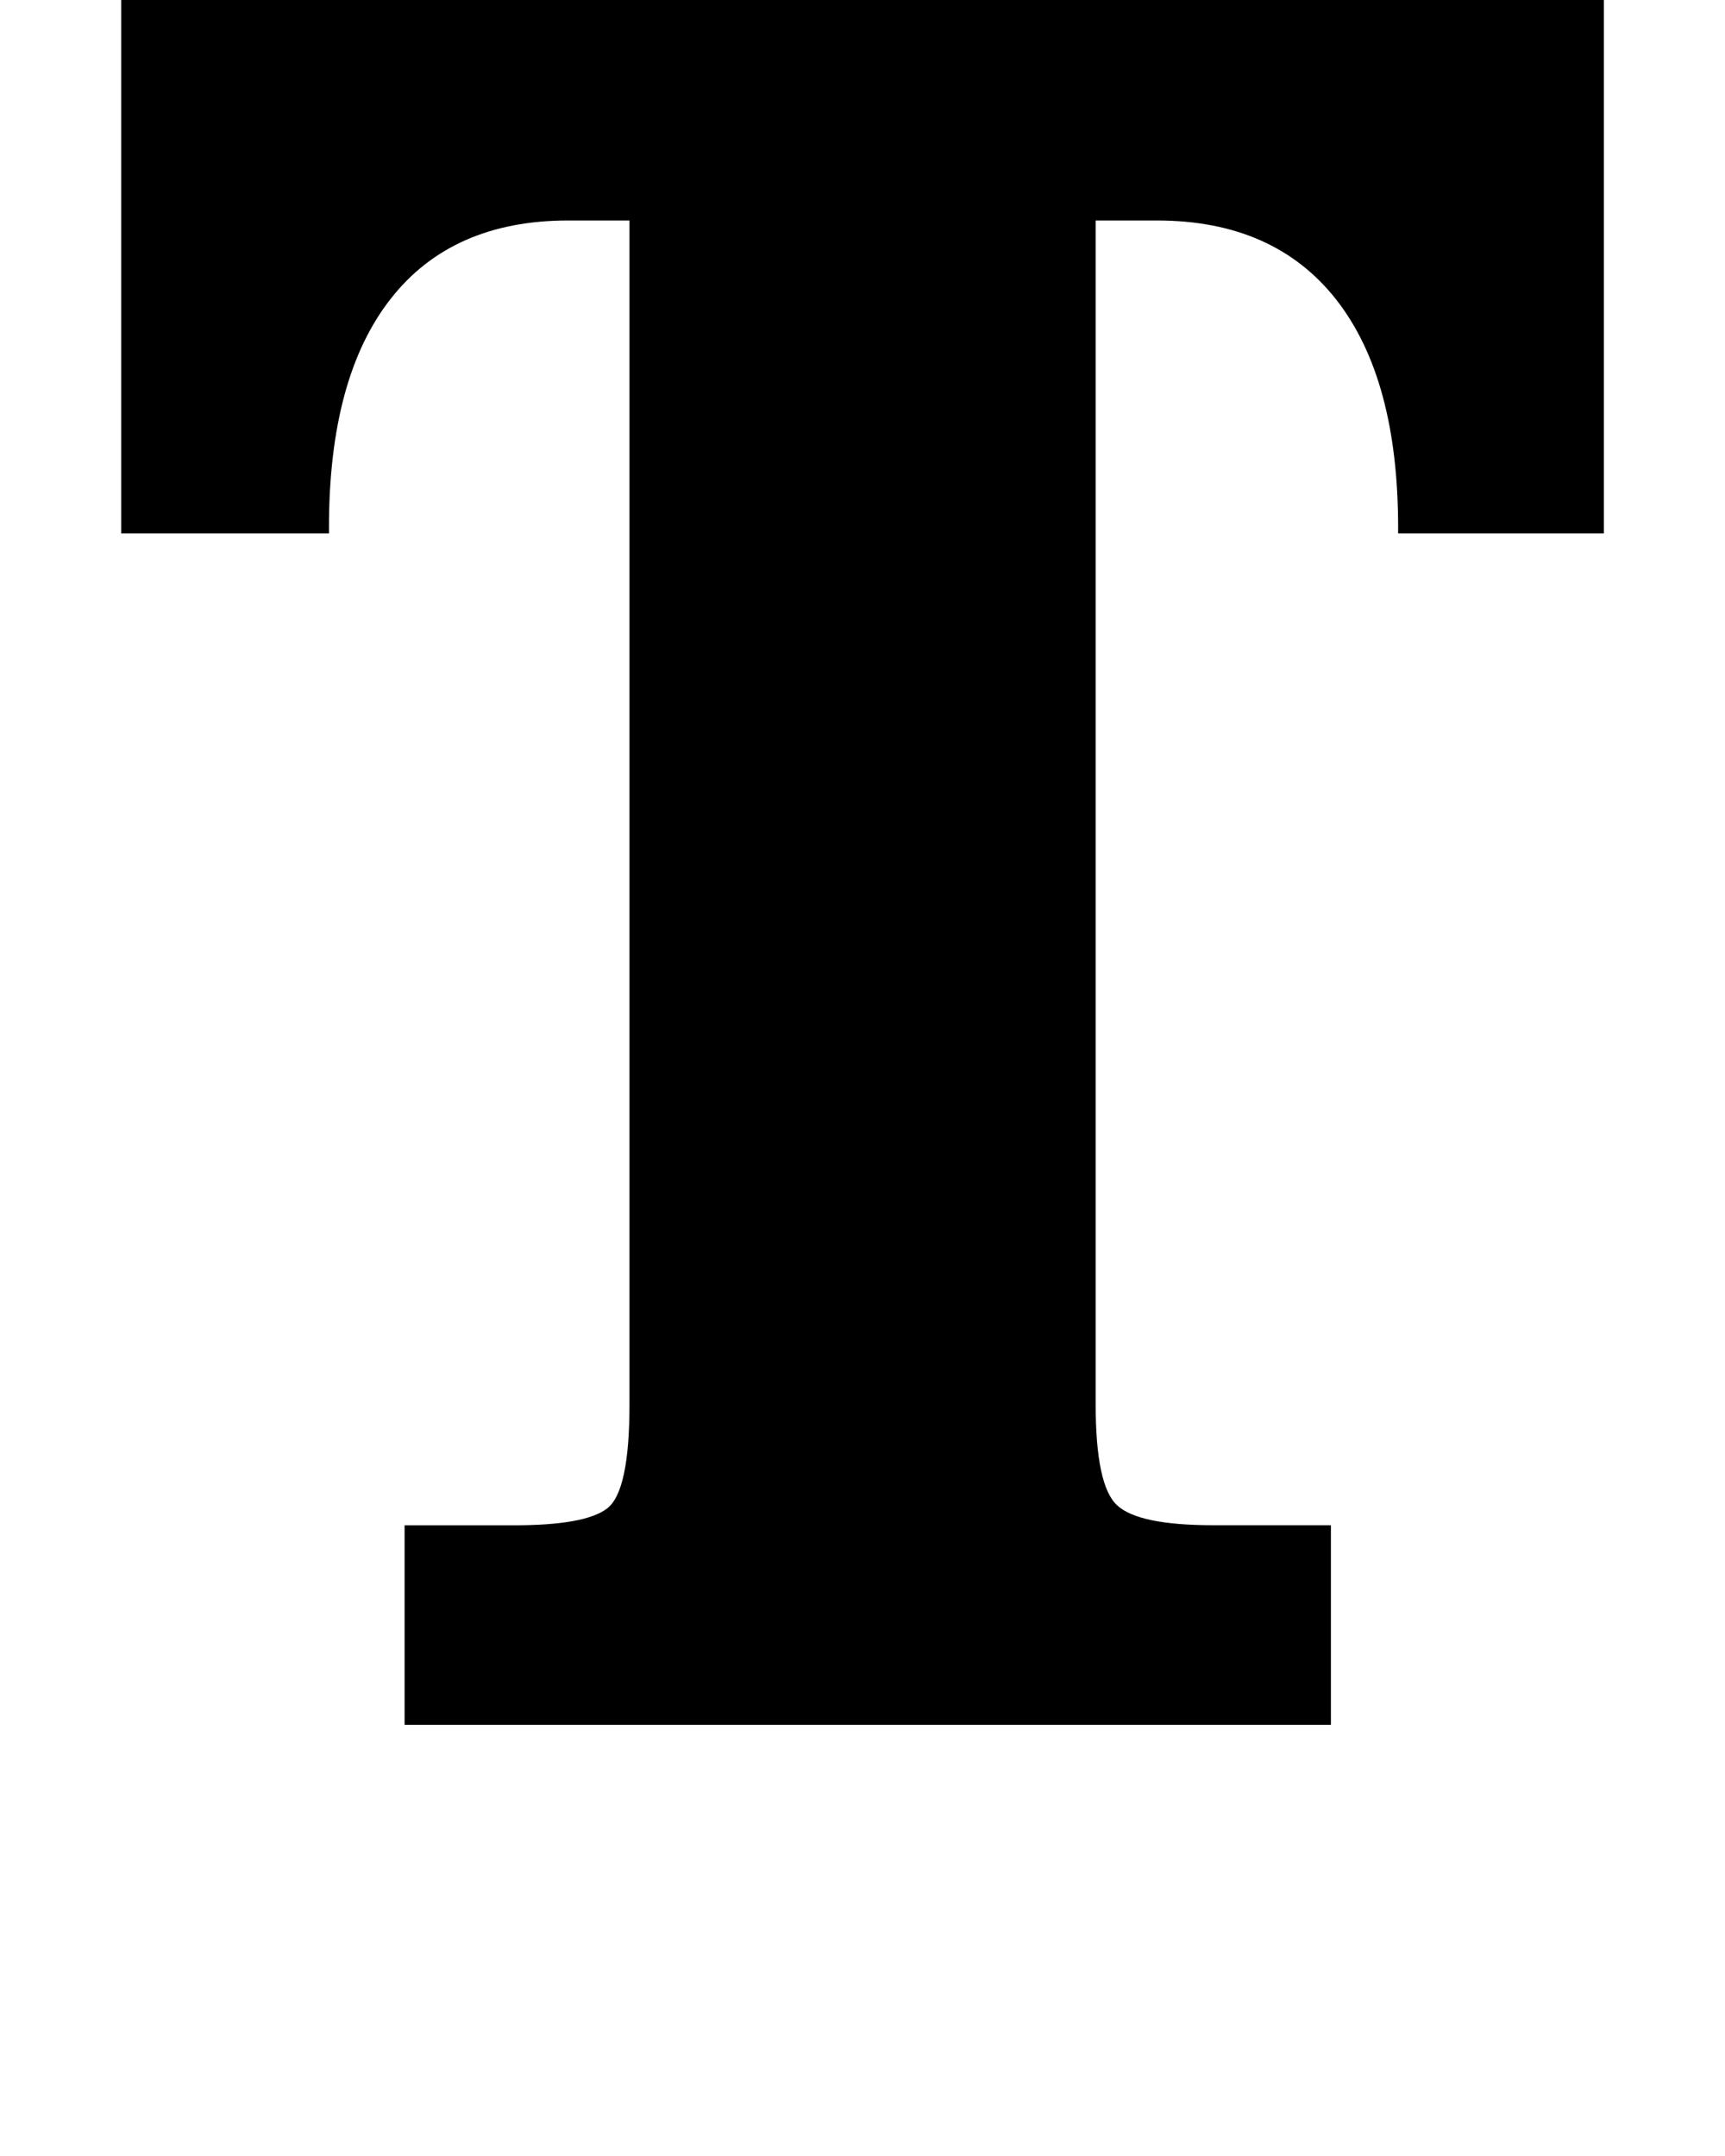 <svg xmlns="http://www.w3.org/2000/svg" x="0" y="0" enable-background="new 0 0 24 24" version="1.1" viewBox="0 0 24 30" xml:space="preserve"><path fill-rule="evenodd" d="M7.905 3.068c-1.076 0-1.903 0.364-2.47 1.091 -0.571 0.729-0.858 1.787-0.858 3.18v0.083H1.686V0h20.629v7.422h-2.863V7.339c0-1.383-0.288-2.438-0.861-3.17 -0.577-0.734-1.408-1.101-2.495-1.101h-0.852v16.47c0 0.75 0.098 1.224 0.298 1.407 0.198 0.186 0.647 0.278 1.338 0.278h1.637V24H5.629v-2.776h1.52c0.658 0 1.089-0.076 1.296-0.233 0.211-0.158 0.313-0.644 0.313-1.452V3.068H7.905z" clip-rule="evenodd"/></svg>